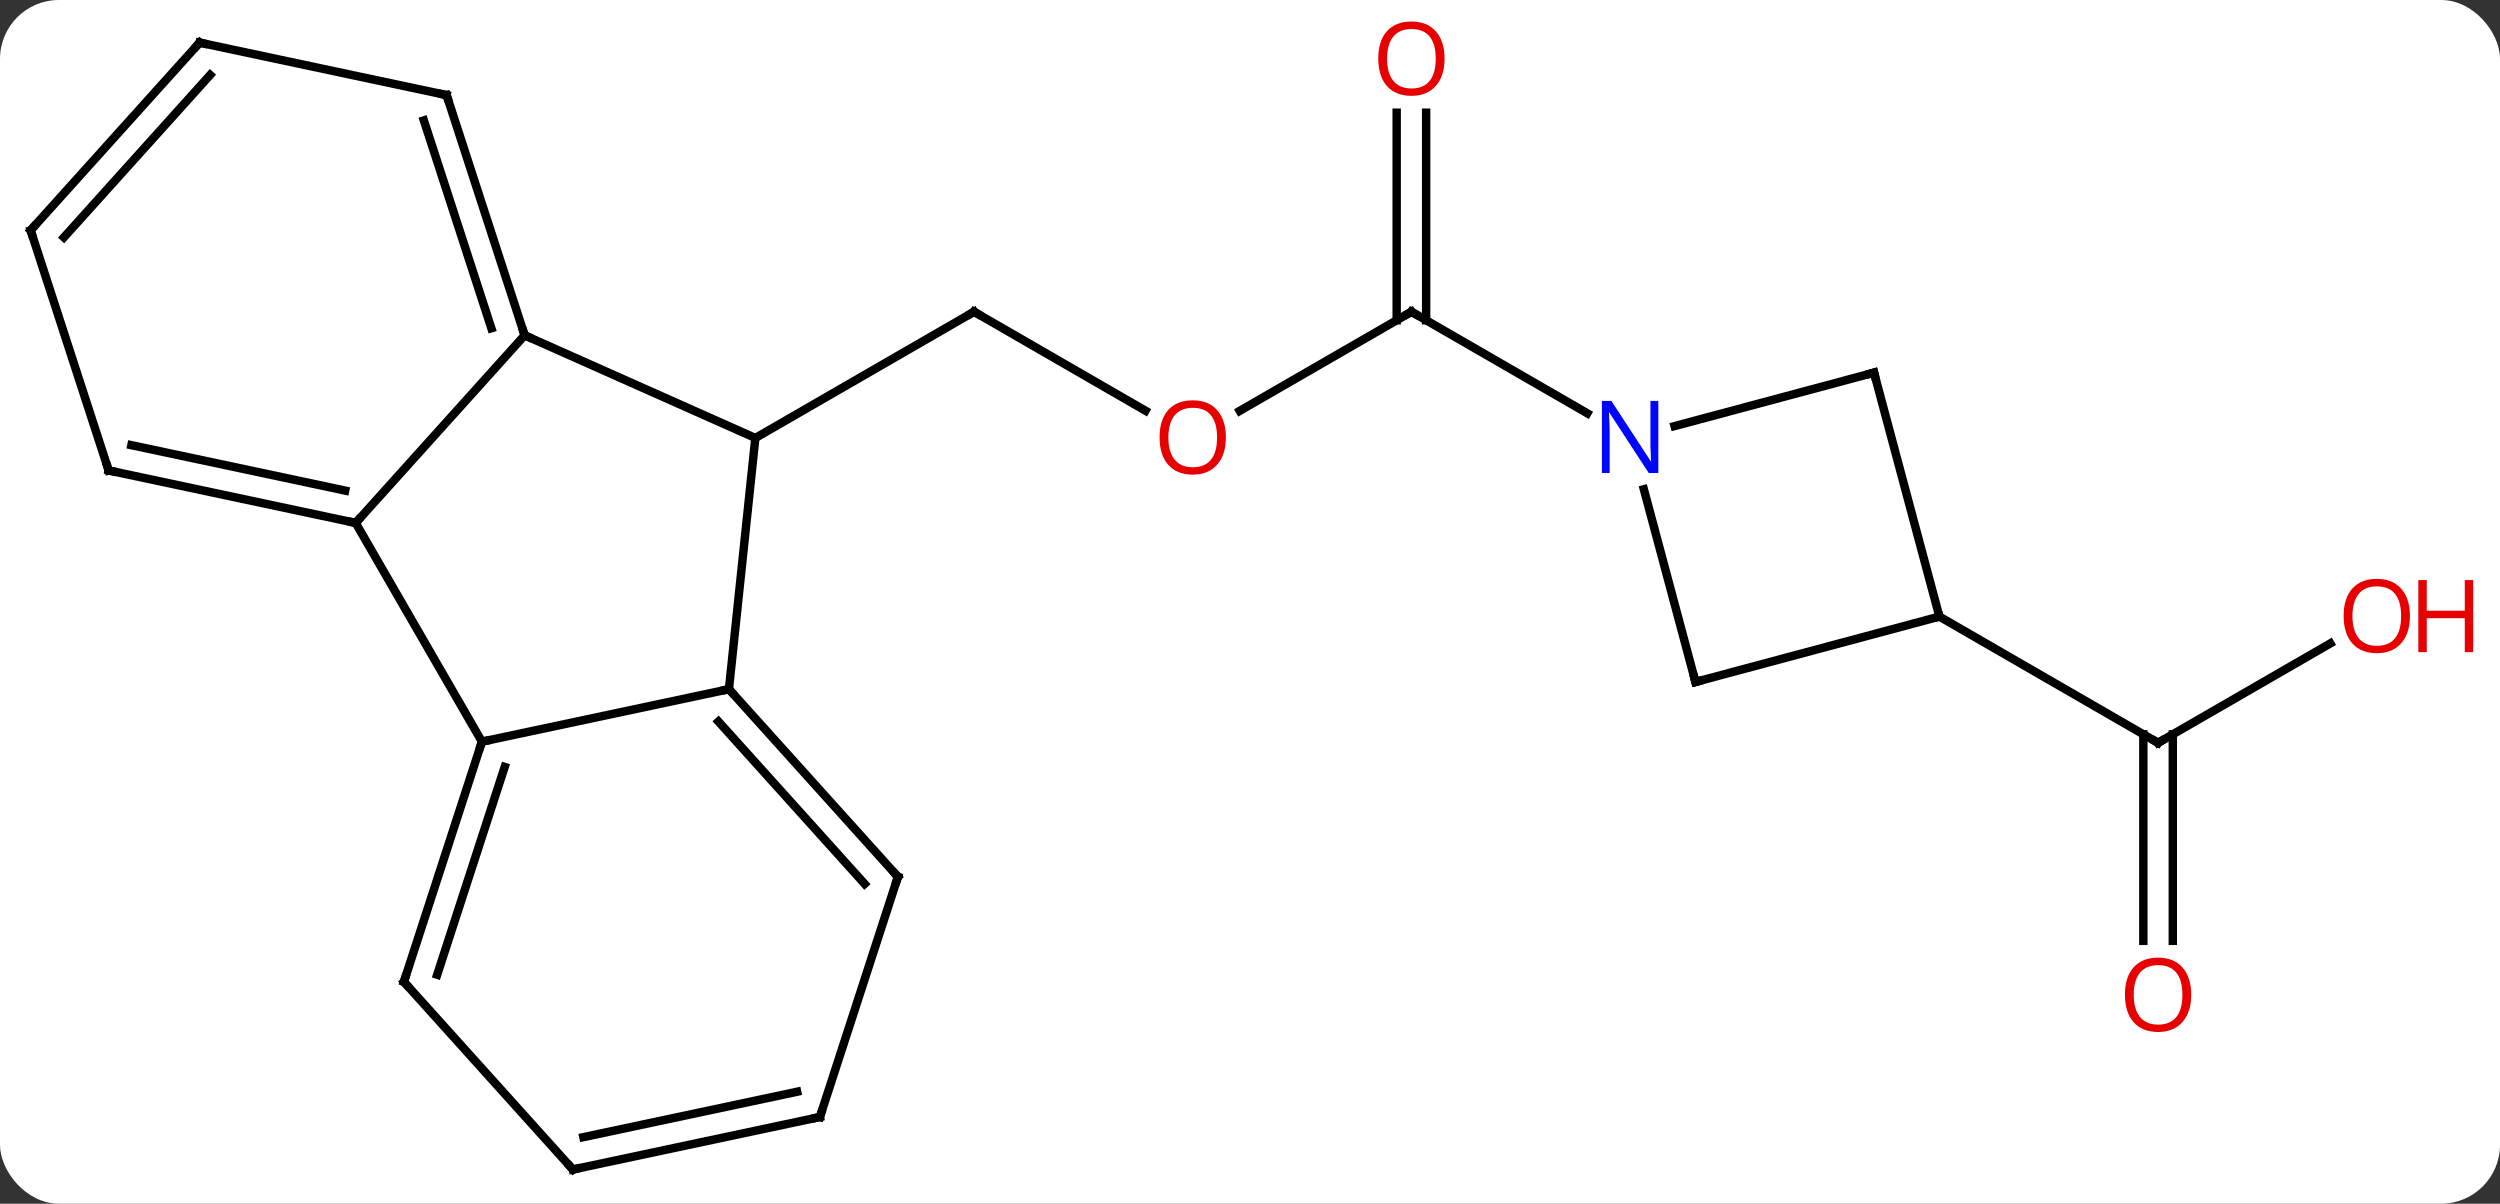 <svg width="297" viewBox="0 0 297 143" style="fill-opacity:1; color-rendering:auto; color-interpolation:auto; text-rendering:auto; stroke:black; stroke-linecap:square; stroke-miterlimit:10; shape-rendering:auto; stroke-opacity:1; fill:black; stroke-dasharray:none; font-weight:normal; stroke-width:1; font-family:'Open Sans'; font-style:normal; stroke-linejoin:miter; font-size:12; stroke-dashoffset:0; image-rendering:auto;" height="143" class="cas-substance-image" xmlns:xlink="http://www.w3.org/1999/xlink" xmlns="http://www.w3.org/2000/svg"><rect x="0" y="0" width="297" height="143" fill="#333333" stroke="none"/><svg class="cas-substance-single-component"><rect y="0" x="0" width="297" stroke="none" ry="7" rx="7" height="143" fill="white" class="cas-substance-group"/><svg y="0" x="0" width="297" viewBox="0 0 297 143" style="fill:black;" height="143" class="cas-substance-single-component-image"><svg><g><g transform="translate(143,72)" style="text-rendering:geometricPrecision; color-rendering:optimizeQuality; color-interpolation:linearRGB; stroke-linecap:butt; image-rendering:optimizeQuality;"><line y2="-23.206" y1="-34.965" x2="-6.919" x1="-27.285" style="fill:none;"/><line y2="-19.965" y1="-34.965" x2="-53.265" x1="-27.285" style="fill:none;"/><line y2="-34.965" y1="-23.191" x2="24.675" x1="4.282" style="fill:none;"/><line y2="-58.613" y1="-33.955" x2="26.425" x1="26.425" style="fill:none;"/><line y2="-58.613" y1="-33.955" x2="22.925" x1="22.925" style="fill:none;"/><line y2="-22.9" y1="-34.965" x2="45.574" x1="24.675" style="fill:none;"/><line y2="4.437" y1="16.248" x2="133.839" x1="113.379" style="fill:none;"/><line y2="39.771" y1="15.238" x2="111.629" x1="111.629" style="fill:none;"/><line y2="39.771" y1="15.238" x2="115.129" x1="115.129" style="fill:none;"/><line y2="1.248" y1="16.248" x2="87.399" x1="113.379" style="fill:none;"/><line y2="-32.166" y1="-19.965" x2="-80.673" x1="-53.265" style="fill:none;"/><line y2="9.873" y1="-19.965" x2="-56.403" x1="-53.265" style="fill:none;"/><line y2="-9.873" y1="-32.166" x2="-100.746" x1="-80.673" style="fill:none;"/><line y2="-60.699" y1="-32.166" x2="-89.943" x1="-80.673" style="fill:none;"/><line y2="-57.696" y1="-33.006" x2="-92.647" x1="-84.626" style="fill:none;"/><line y2="16.11" y1="9.873" x2="-85.746" x1="-56.403" style="fill:none;"/><line y2="32.166" y1="9.873" x2="-36.327" x1="-56.403" style="fill:none;"/><line y2="33.007" y1="13.717" x2="-40.28" x1="-57.652" style="fill:none;"/><line y2="16.11" y1="-9.873" x2="-85.746" x1="-100.746" style="fill:none;"/><line y2="-16.11" y1="-9.873" x2="-130.092" x1="-100.746" style="fill:none;"/><line y2="-19.113" y1="-13.717" x2="-127.388" x1="-101.995" style="fill:none;"/><line y2="-66.936" y1="-60.699" x2="-119.286" x1="-89.943" style="fill:none;"/><line y2="44.64" y1="16.11" x2="-95.016" x1="-85.746" style="fill:none;"/><line y2="43.8" y1="19.113" x2="-91.063" x1="-83.042" style="fill:none;"/><line y2="60.699" y1="32.166" x2="-45.597" x1="-36.327" style="fill:none;"/><line y2="-44.64" y1="-16.11" x2="-139.362" x1="-130.092" style="fill:none;"/><line y2="-44.64" y1="-66.936" x2="-139.362" x1="-119.286" style="fill:none;"/><line y2="-43.8" y1="-63.092" x2="-135.409" x1="-118.037" style="fill:none;"/><line y2="66.936" y1="44.64" x2="-74.943" x1="-95.016" style="fill:none;"/><line y2="66.936" y1="60.699" x2="-74.943" x1="-45.597" style="fill:none;"/><line y2="63.092" y1="57.696" x2="-73.694" x1="-48.301" style="fill:none;"/><line y2="-27.729" y1="-21.381" x2="79.635" x1="55.941" style="fill:none;"/><line y2="9.015" y1="-13.877" x2="58.422" x1="52.289" style="fill:none;"/><line y2="1.248" y1="-27.729" x2="87.399" x1="79.635" style="fill:none;"/><line y2="1.248" y1="9.015" x2="87.399" x1="58.422" style="fill:none;"/><path style="fill:none; stroke-miterlimit:5;" d="M-26.852 -34.715 L-27.285 -34.965 L-27.718 -34.715"/></g><g transform="translate(143,72)" style="stroke-linecap:butt; fill:rgb(230,0,0); text-rendering:geometricPrecision; color-rendering:optimizeQuality; image-rendering:optimizeQuality; font-family:'Open Sans'; stroke:rgb(230,0,0); color-interpolation:linearRGB; stroke-miterlimit:5;"><path style="stroke:none;" d="M2.632 -20.035 Q2.632 -17.973 1.593 -16.793 Q0.554 -15.613 -1.289 -15.613 Q-3.18 -15.613 -4.211 -16.777 Q-5.242 -17.942 -5.242 -20.051 Q-5.242 -22.145 -4.211 -23.293 Q-3.18 -24.442 -1.289 -24.442 Q0.57 -24.442 1.601 -23.27 Q2.632 -22.098 2.632 -20.035 ZM-4.196 -20.035 Q-4.196 -18.301 -3.453 -17.395 Q-2.711 -16.488 -1.289 -16.488 Q0.133 -16.488 0.859 -17.387 Q1.586 -18.285 1.586 -20.035 Q1.586 -21.77 0.859 -22.66 Q0.133 -23.551 -1.289 -23.551 Q-2.711 -23.551 -3.453 -22.652 Q-4.196 -21.754 -4.196 -20.035 Z"/><path style="fill:none; stroke:black;" d="M24.242 -34.715 L24.675 -34.965 L25.108 -34.715"/><path style="stroke:none;" d="M28.613 -65.035 Q28.613 -62.973 27.573 -61.793 Q26.534 -60.613 24.691 -60.613 Q22.8 -60.613 21.769 -61.778 Q20.738 -62.942 20.738 -65.051 Q20.738 -67.145 21.769 -68.293 Q22.8 -69.442 24.691 -69.442 Q26.55 -69.442 27.581 -68.27 Q28.613 -67.098 28.613 -65.035 ZM21.784 -65.035 Q21.784 -63.301 22.527 -62.395 Q23.269 -61.488 24.691 -61.488 Q26.113 -61.488 26.839 -62.387 Q27.566 -63.285 27.566 -65.035 Q27.566 -66.77 26.839 -67.66 Q26.113 -68.551 24.691 -68.551 Q23.269 -68.551 22.527 -67.653 Q21.784 -66.754 21.784 -65.035 Z"/><path style="fill:none; stroke:black;" d="M113.812 15.998 L113.379 16.248 L112.946 15.998"/><path style="stroke:none;" d="M143.299 1.178 Q143.299 3.24 142.26 4.42 Q141.221 5.6 139.378 5.6 Q137.487 5.6 136.456 4.436 Q135.424 3.271 135.424 1.162 Q135.424 -0.932 136.456 -2.08 Q137.487 -3.229 139.378 -3.229 Q141.237 -3.229 142.268 -2.057 Q143.299 -0.885 143.299 1.178 ZM136.471 1.178 Q136.471 2.912 137.214 3.818 Q137.956 4.725 139.378 4.725 Q140.799 4.725 141.526 3.826 Q142.253 2.928 142.253 1.178 Q142.253 -0.557 141.526 -1.447 Q140.799 -2.338 139.378 -2.338 Q137.956 -2.338 137.214 -1.44 Q136.471 -0.541 136.471 1.178 Z"/><path style="stroke:none;" d="M150.815 5.475 L149.815 5.475 L149.815 1.443 L145.299 1.443 L145.299 5.475 L144.299 5.475 L144.299 -3.088 L145.299 -3.088 L145.299 0.553 L149.815 0.553 L149.815 -3.088 L150.815 -3.088 L150.815 5.475 Z"/><path style="stroke:none;" d="M117.317 46.178 Q117.317 48.24 116.277 49.42 Q115.238 50.6 113.395 50.6 Q111.504 50.6 110.473 49.435 Q109.442 48.271 109.442 46.162 Q109.442 44.068 110.473 42.92 Q111.504 41.771 113.395 41.771 Q115.254 41.771 116.285 42.943 Q117.317 44.115 117.317 46.178 ZM110.488 46.178 Q110.488 47.912 111.231 48.818 Q111.973 49.725 113.395 49.725 Q114.817 49.725 115.543 48.826 Q116.27 47.928 116.27 46.178 Q116.27 44.443 115.543 43.553 Q114.817 42.662 113.395 42.662 Q111.973 42.662 111.231 43.56 Q110.488 44.459 110.488 46.178 Z"/><path style="fill:none; stroke:black;" d="M-80.828 -32.642 L-80.673 -32.166 L-80.216 -31.963"/><path style="fill:none; stroke:black;" d="M-56.068 10.245 L-56.403 9.873 L-56.892 9.977"/><path style="fill:none; stroke:black;" d="M-101.235 -9.977 L-100.746 -9.873 L-100.411 -10.245"/><path style="fill:none; stroke:black;" d="M-89.788 -60.224 L-89.943 -60.699 L-90.432 -60.803"/><path style="fill:none; stroke:black;" d="M-85.9 16.585 L-85.746 16.11 L-85.257 16.006"/><path style="fill:none; stroke:black;" d="M-36.662 31.794 L-36.327 32.166 L-36.481 32.642"/><path style="fill:none; stroke:black;" d="M-129.603 -16.006 L-130.092 -16.11 L-130.246 -16.585"/><path style="fill:none; stroke:black;" d="M-118.797 -66.832 L-119.286 -66.936 L-119.621 -66.564"/><path style="fill:none; stroke:black;" d="M-94.862 44.164 L-95.016 44.64 L-94.681 45.012"/><path style="fill:none; stroke:black;" d="M-45.443 60.224 L-45.597 60.699 L-46.086 60.803"/><path style="fill:none; stroke:black;" d="M-139.208 -44.164 L-139.362 -44.64 L-139.027 -45.012"/><path style="fill:none; stroke:black;" d="M-75.278 66.564 L-74.943 66.936 L-74.454 66.832"/><path style="fill:rgb(0,5,255); stroke:none;" d="M54.01 -15.809 L52.869 -15.809 L48.181 -22.996 L48.135 -22.996 Q48.228 -21.731 48.228 -20.684 L48.228 -15.809 L47.306 -15.809 L47.306 -24.371 L48.431 -24.371 L53.103 -17.215 L53.15 -17.215 Q53.15 -17.371 53.103 -18.231 Q53.056 -19.09 53.072 -19.465 L53.072 -24.371 L54.01 -24.371 L54.01 -15.809 Z"/><path style="fill:none; stroke:black;" d="M79.152 -27.6 L79.635 -27.729 L79.764 -27.246"/><path style="fill:none; stroke:black;" d="M58.293 8.532 L58.422 9.015 L58.905 8.886"/></g></g></svg></svg></svg></svg>